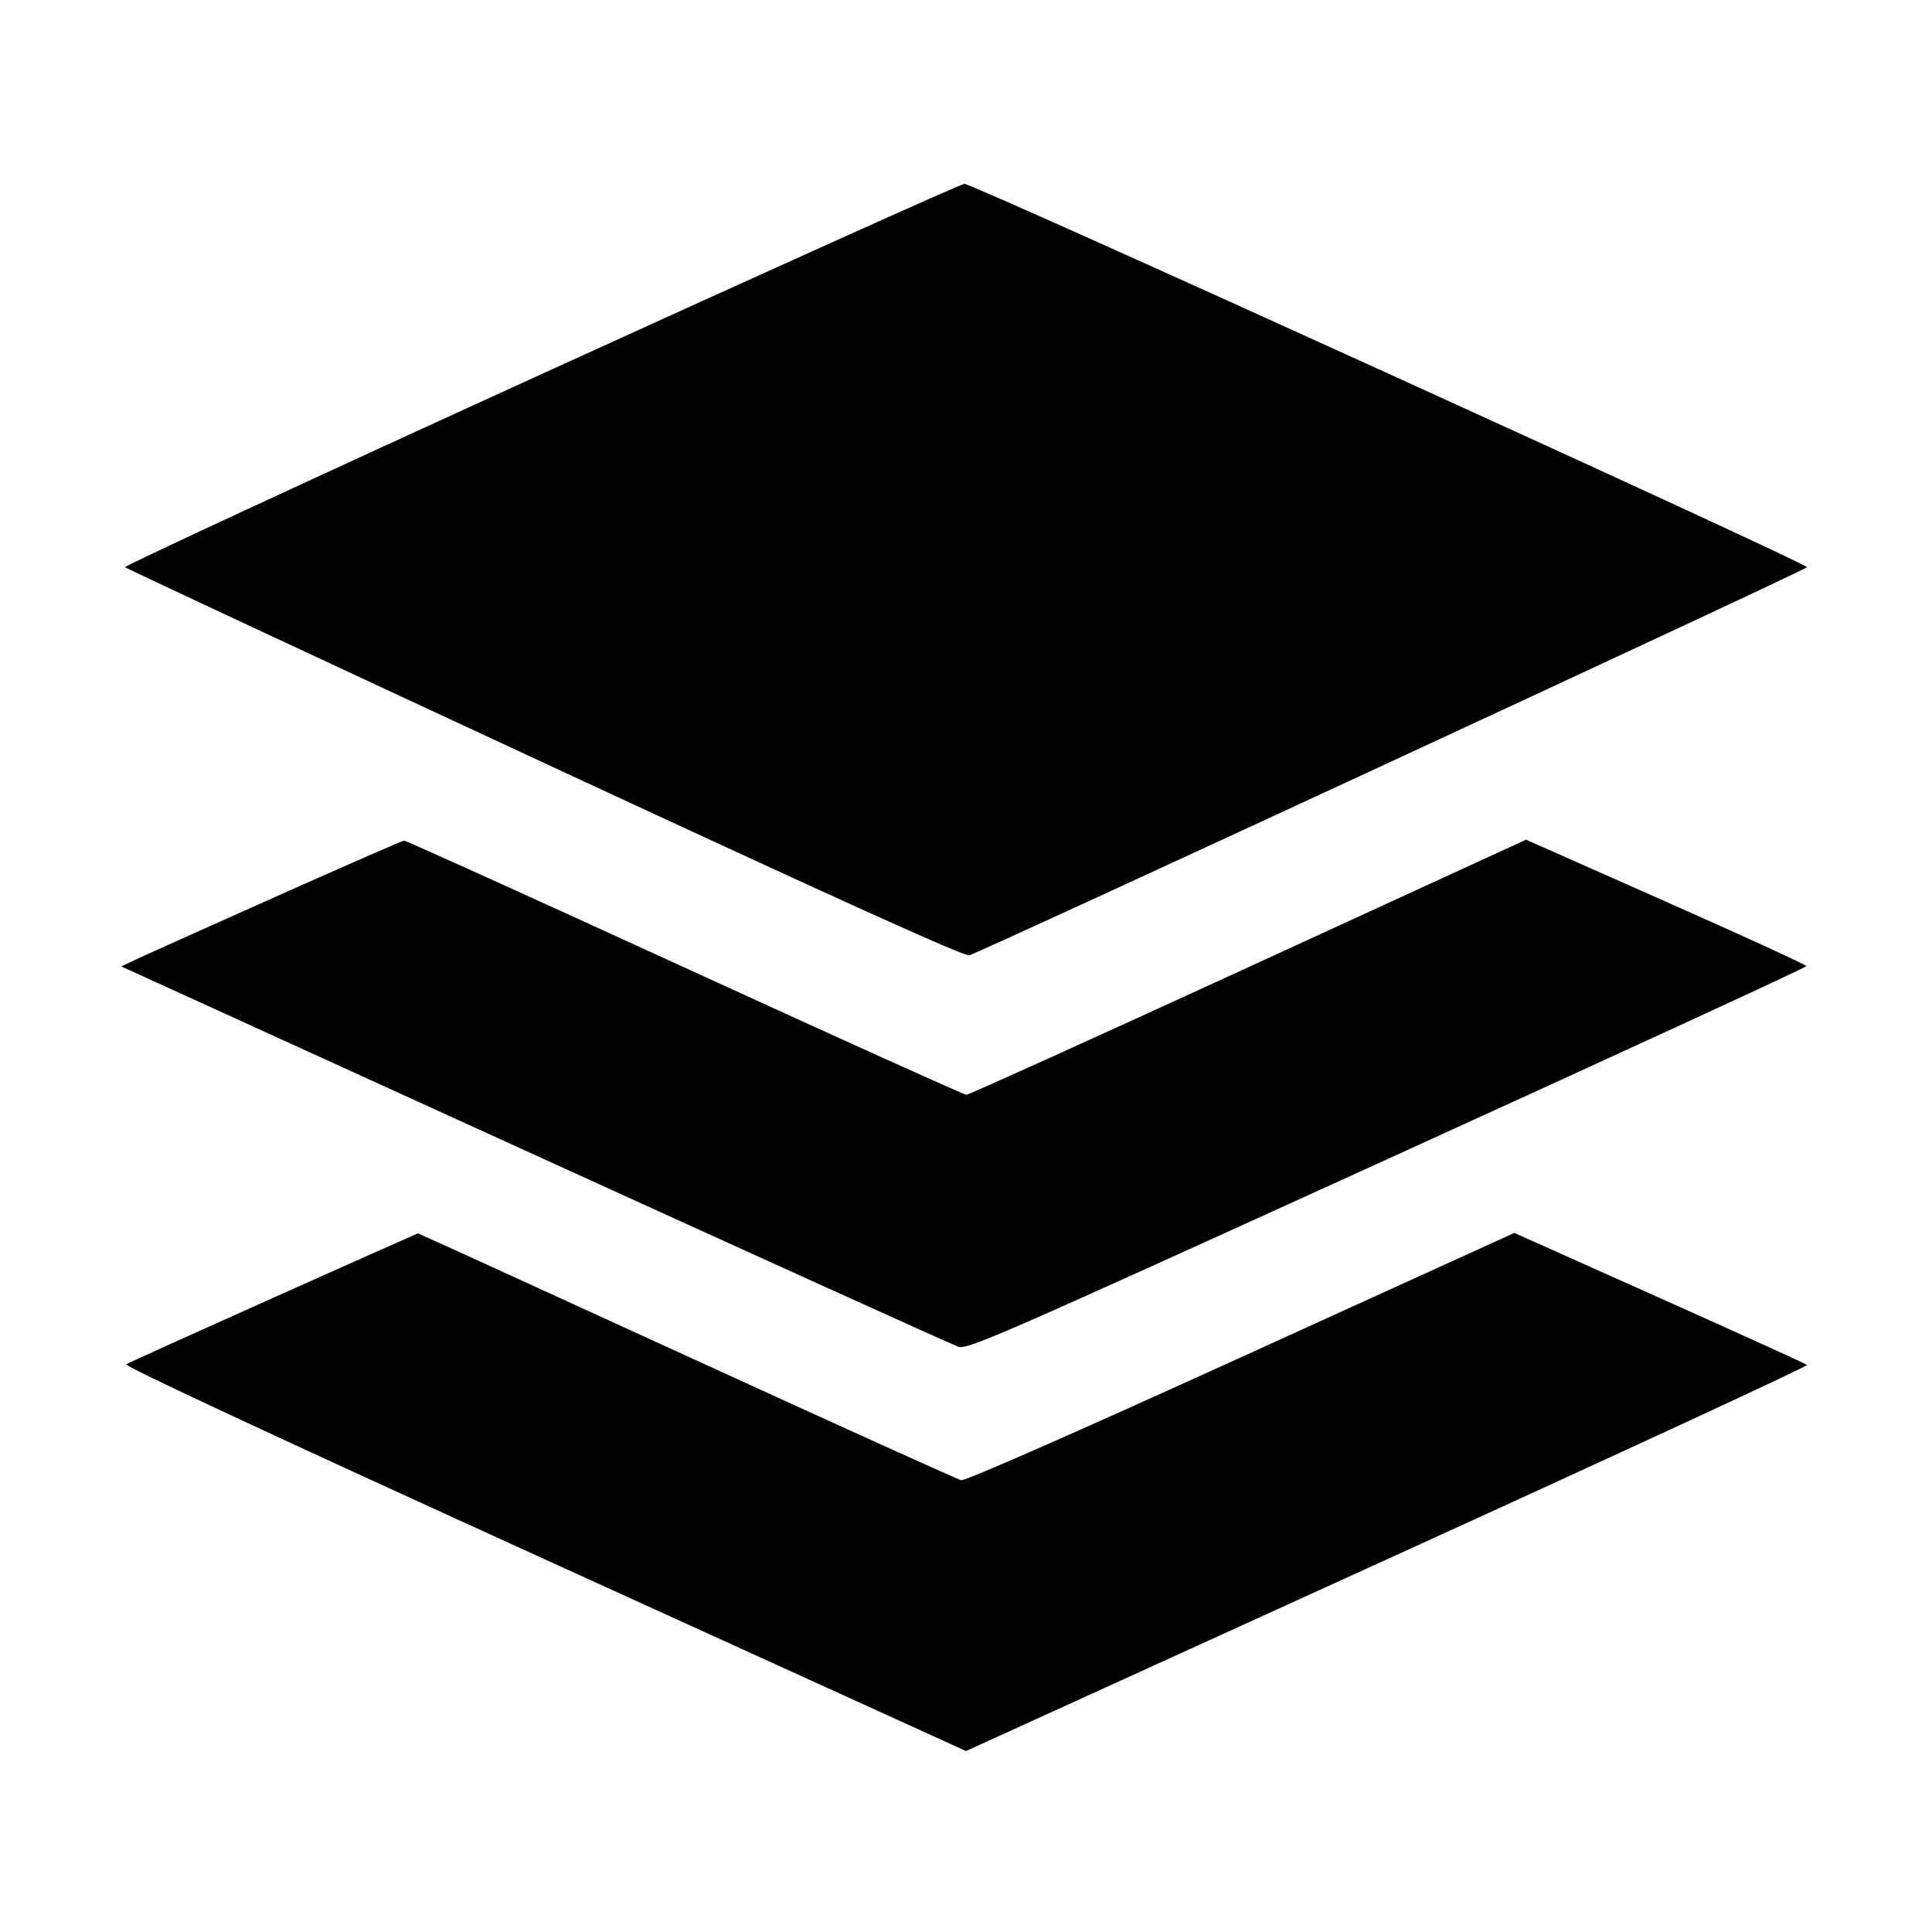 <svg xmlns="http://www.w3.org/2000/svg" width="512" height="512" viewBox="0 0 512 512"><path d="M143.202 99.283 C 82.337 127.045,32.801 150.013,33.122 150.321 C 33.444 150.630,83.435 173.977,144.213 202.202 C 222.248 238.442,255.347 253.418,256.853 253.169 C 258.888 252.834,477.662 151.492,478.878 150.322 C 479.658 149.571,257.758 48.605,255.573 48.717 C 254.635 48.766,204.068 71.520,143.202 99.283 M72.960 237.684 C 54.656 245.854,37.985 253.343,35.914 254.326 L 32.147 256.114 141.727 306.069 C 201.996 333.544,252.499 356.414,253.956 356.890 C 256.419 357.696,264.435 354.192,367.663 307.191 C 428.744 279.380,478.720 256.361,478.720 256.038 C 478.720 255.715,462.002 248.042,441.569 238.988 L 404.417 222.525 330.809 256.329 C 290.324 274.922,256.704 290.133,256.097 290.133 C 255.490 290.133,221.902 274.965,181.457 256.427 C 141.011 237.888,107.542 222.744,107.080 222.774 C 106.618 222.804,91.264 229.513,72.960 237.684 M72.533 343.869 C 51.648 353.211,34.063 361.166,33.456 361.547 C 32.746 361.992,72.298 380.423,144.176 413.142 L 256.000 464.044 367.754 413.152 C 429.219 385.162,479.235 362.018,478.901 361.721 C 478.567 361.425,460.974 353.431,439.806 343.957 L 401.319 326.733 328.881 359.693 C 284.465 379.904,255.780 392.506,254.728 392.271 C 253.785 392.060,221.058 377.248,182.001 359.357 C 142.945 341.465,110.881 326.840,110.748 326.856 C 110.615 326.872,93.419 334.528,72.533 343.869 " stroke="none" fill-rule="evenodd" fill="black"></path></svg>